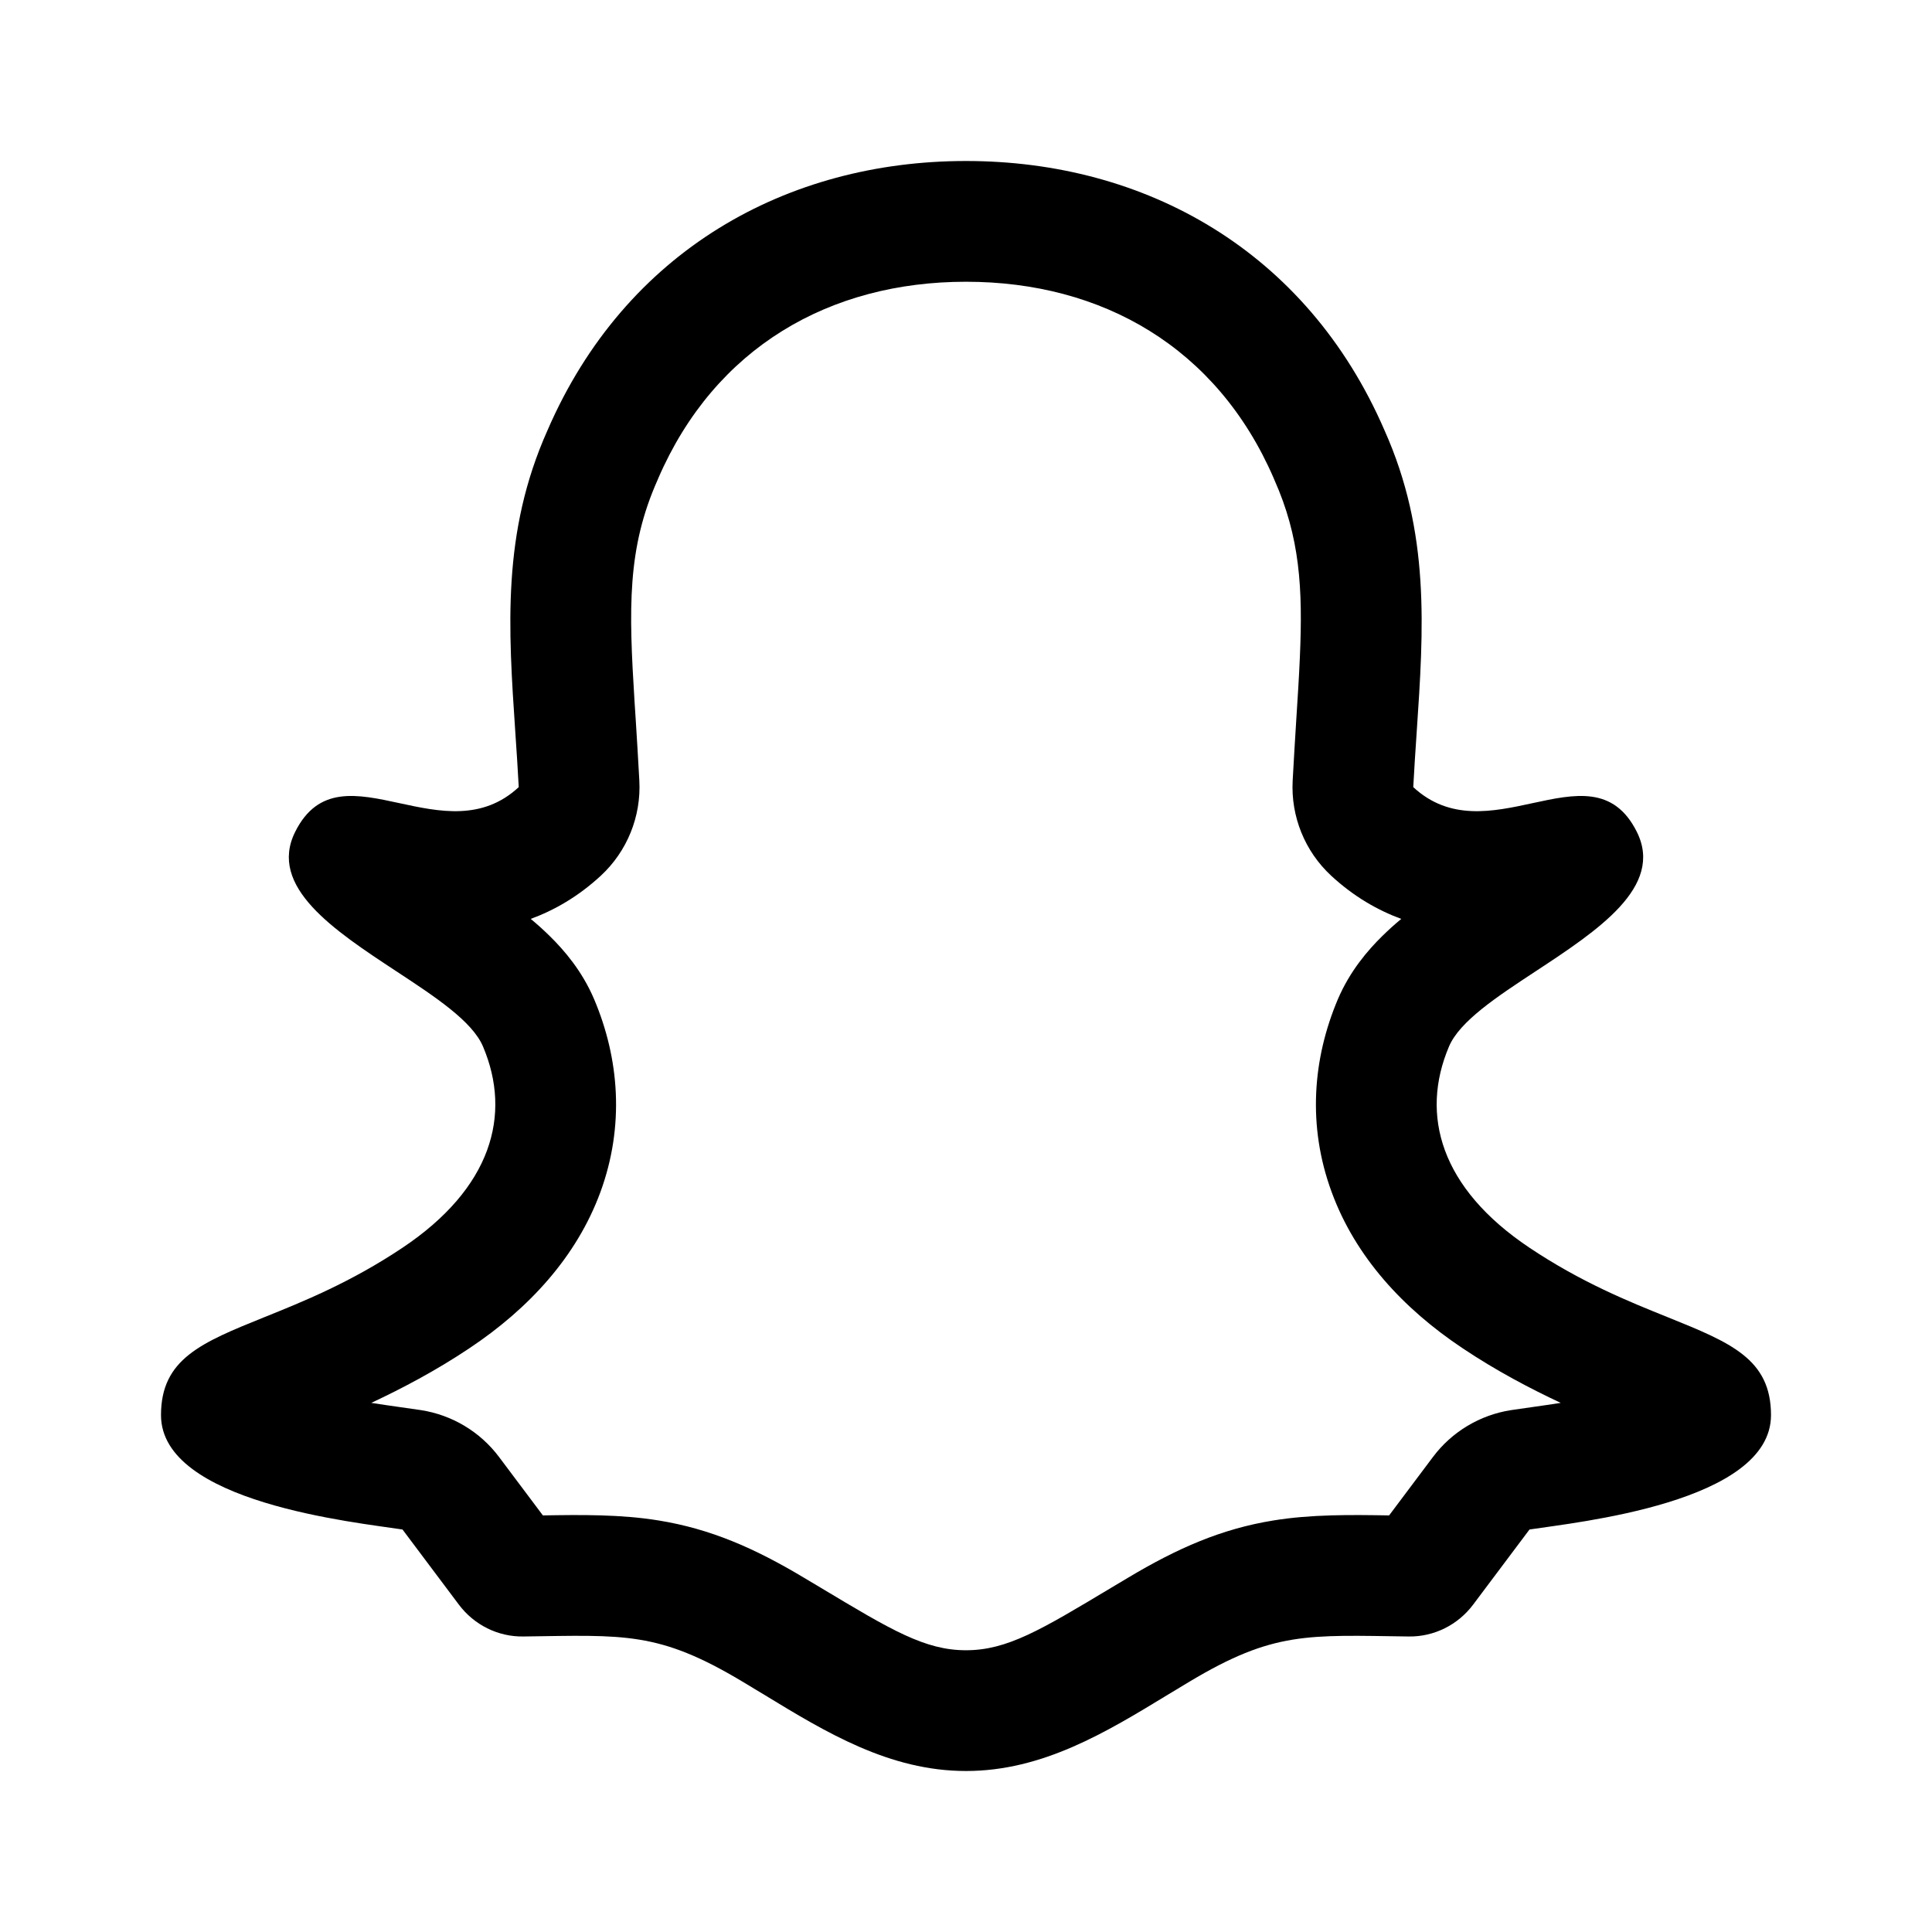 <svg width="24" height="24" viewBox="0 0 24 24" fill="none" xmlns="http://www.w3.org/2000/svg">
<path fill-rule="evenodd" clip-rule="evenodd" d="M17.199 5.346C16.231 3.111 14.222 2 12 2C9.778 2 7.769 3.111 6.801 5.346C6.233 6.618 6.314 7.801 6.402 9.105C6.417 9.326 6.432 9.549 6.444 9.778C5.99 10.199 5.455 10.084 4.962 9.977C4.435 9.863 3.954 9.759 3.667 10.333C3.326 11.015 4.152 11.558 4.921 12.064C5.405 12.382 5.867 12.686 6 13C6.361 13.851 6.105 14.761 5 15.5C4.357 15.93 3.765 16.169 3.28 16.364C2.503 16.678 2 16.881 2 17.579C2 18.667 4.424 18.911 5 19L5.7 19.933C5.889 20.185 6.186 20.334 6.501 20.329C7.759 20.312 8.178 20.264 9.222 20.889C9.313 20.943 9.403 20.998 9.494 21.053C10.261 21.52 11.049 22 12 22C12.951 22 13.739 21.52 14.506 21.053C14.597 20.998 14.688 20.943 14.778 20.889C15.822 20.264 16.241 20.312 17.499 20.329C17.814 20.334 18.111 20.185 18.3 19.933L19 19C19.576 18.911 22 18.667 22 17.579C22 16.881 21.497 16.678 20.72 16.364C20.235 16.169 19.643 15.93 19 15.5C17.895 14.761 17.639 13.851 18 13C18.133 12.686 18.595 12.382 19.079 12.064C19.848 11.558 20.674 11.015 20.333 10.333C20.046 9.759 19.565 9.863 19.038 9.977C18.545 10.084 18.011 10.199 17.556 9.778C17.568 9.549 17.583 9.326 17.598 9.105C17.686 7.801 17.767 6.618 17.199 5.346ZM8.177 5.942L8.171 5.957C7.789 6.812 7.81 7.553 7.883 8.723L7.898 8.953C7.912 9.184 7.928 9.43 7.942 9.697C7.966 10.142 7.791 10.575 7.464 10.878C7.183 11.138 6.886 11.307 6.593 11.415C6.673 11.481 6.754 11.554 6.832 11.631C7.004 11.8 7.231 12.06 7.381 12.414C7.693 13.151 7.76 13.987 7.458 14.81C7.163 15.611 6.572 16.254 5.833 16.747C5.412 17.029 4.988 17.251 4.612 17.427C4.846 17.464 5.059 17.491 5.229 17.517C5.616 17.577 5.965 17.786 6.2 18.1L6.744 18.825C7.217 18.817 7.713 18.811 8.183 18.888C8.824 18.992 9.372 19.23 9.992 19.602L10.2 19.726C11.072 20.249 11.489 20.5 12 20.5C12.511 20.5 12.928 20.249 13.8 19.726L14.008 19.602C14.629 19.23 15.176 18.992 15.817 18.888C16.287 18.811 16.783 18.817 17.256 18.825L17.8 18.1C18.035 17.786 18.384 17.577 18.771 17.517C18.941 17.491 19.154 17.464 19.388 17.427C19.012 17.251 18.588 17.029 18.167 16.747C17.428 16.254 16.837 15.611 16.543 14.81C16.239 13.987 16.307 13.151 16.619 12.414C16.769 12.061 16.996 11.8 17.168 11.631C17.246 11.554 17.327 11.481 17.407 11.415C17.114 11.307 16.817 11.138 16.536 10.878C16.209 10.575 16.034 10.142 16.058 9.697C16.072 9.43 16.088 9.184 16.102 8.953C16.12 8.67 16.137 8.412 16.147 8.172C16.186 7.303 16.147 6.669 15.829 5.957L15.823 5.942C15.118 4.314 13.691 3.5 12 3.5C10.309 3.5 8.882 4.314 8.177 5.942Z" fill="black"/>
</svg>
